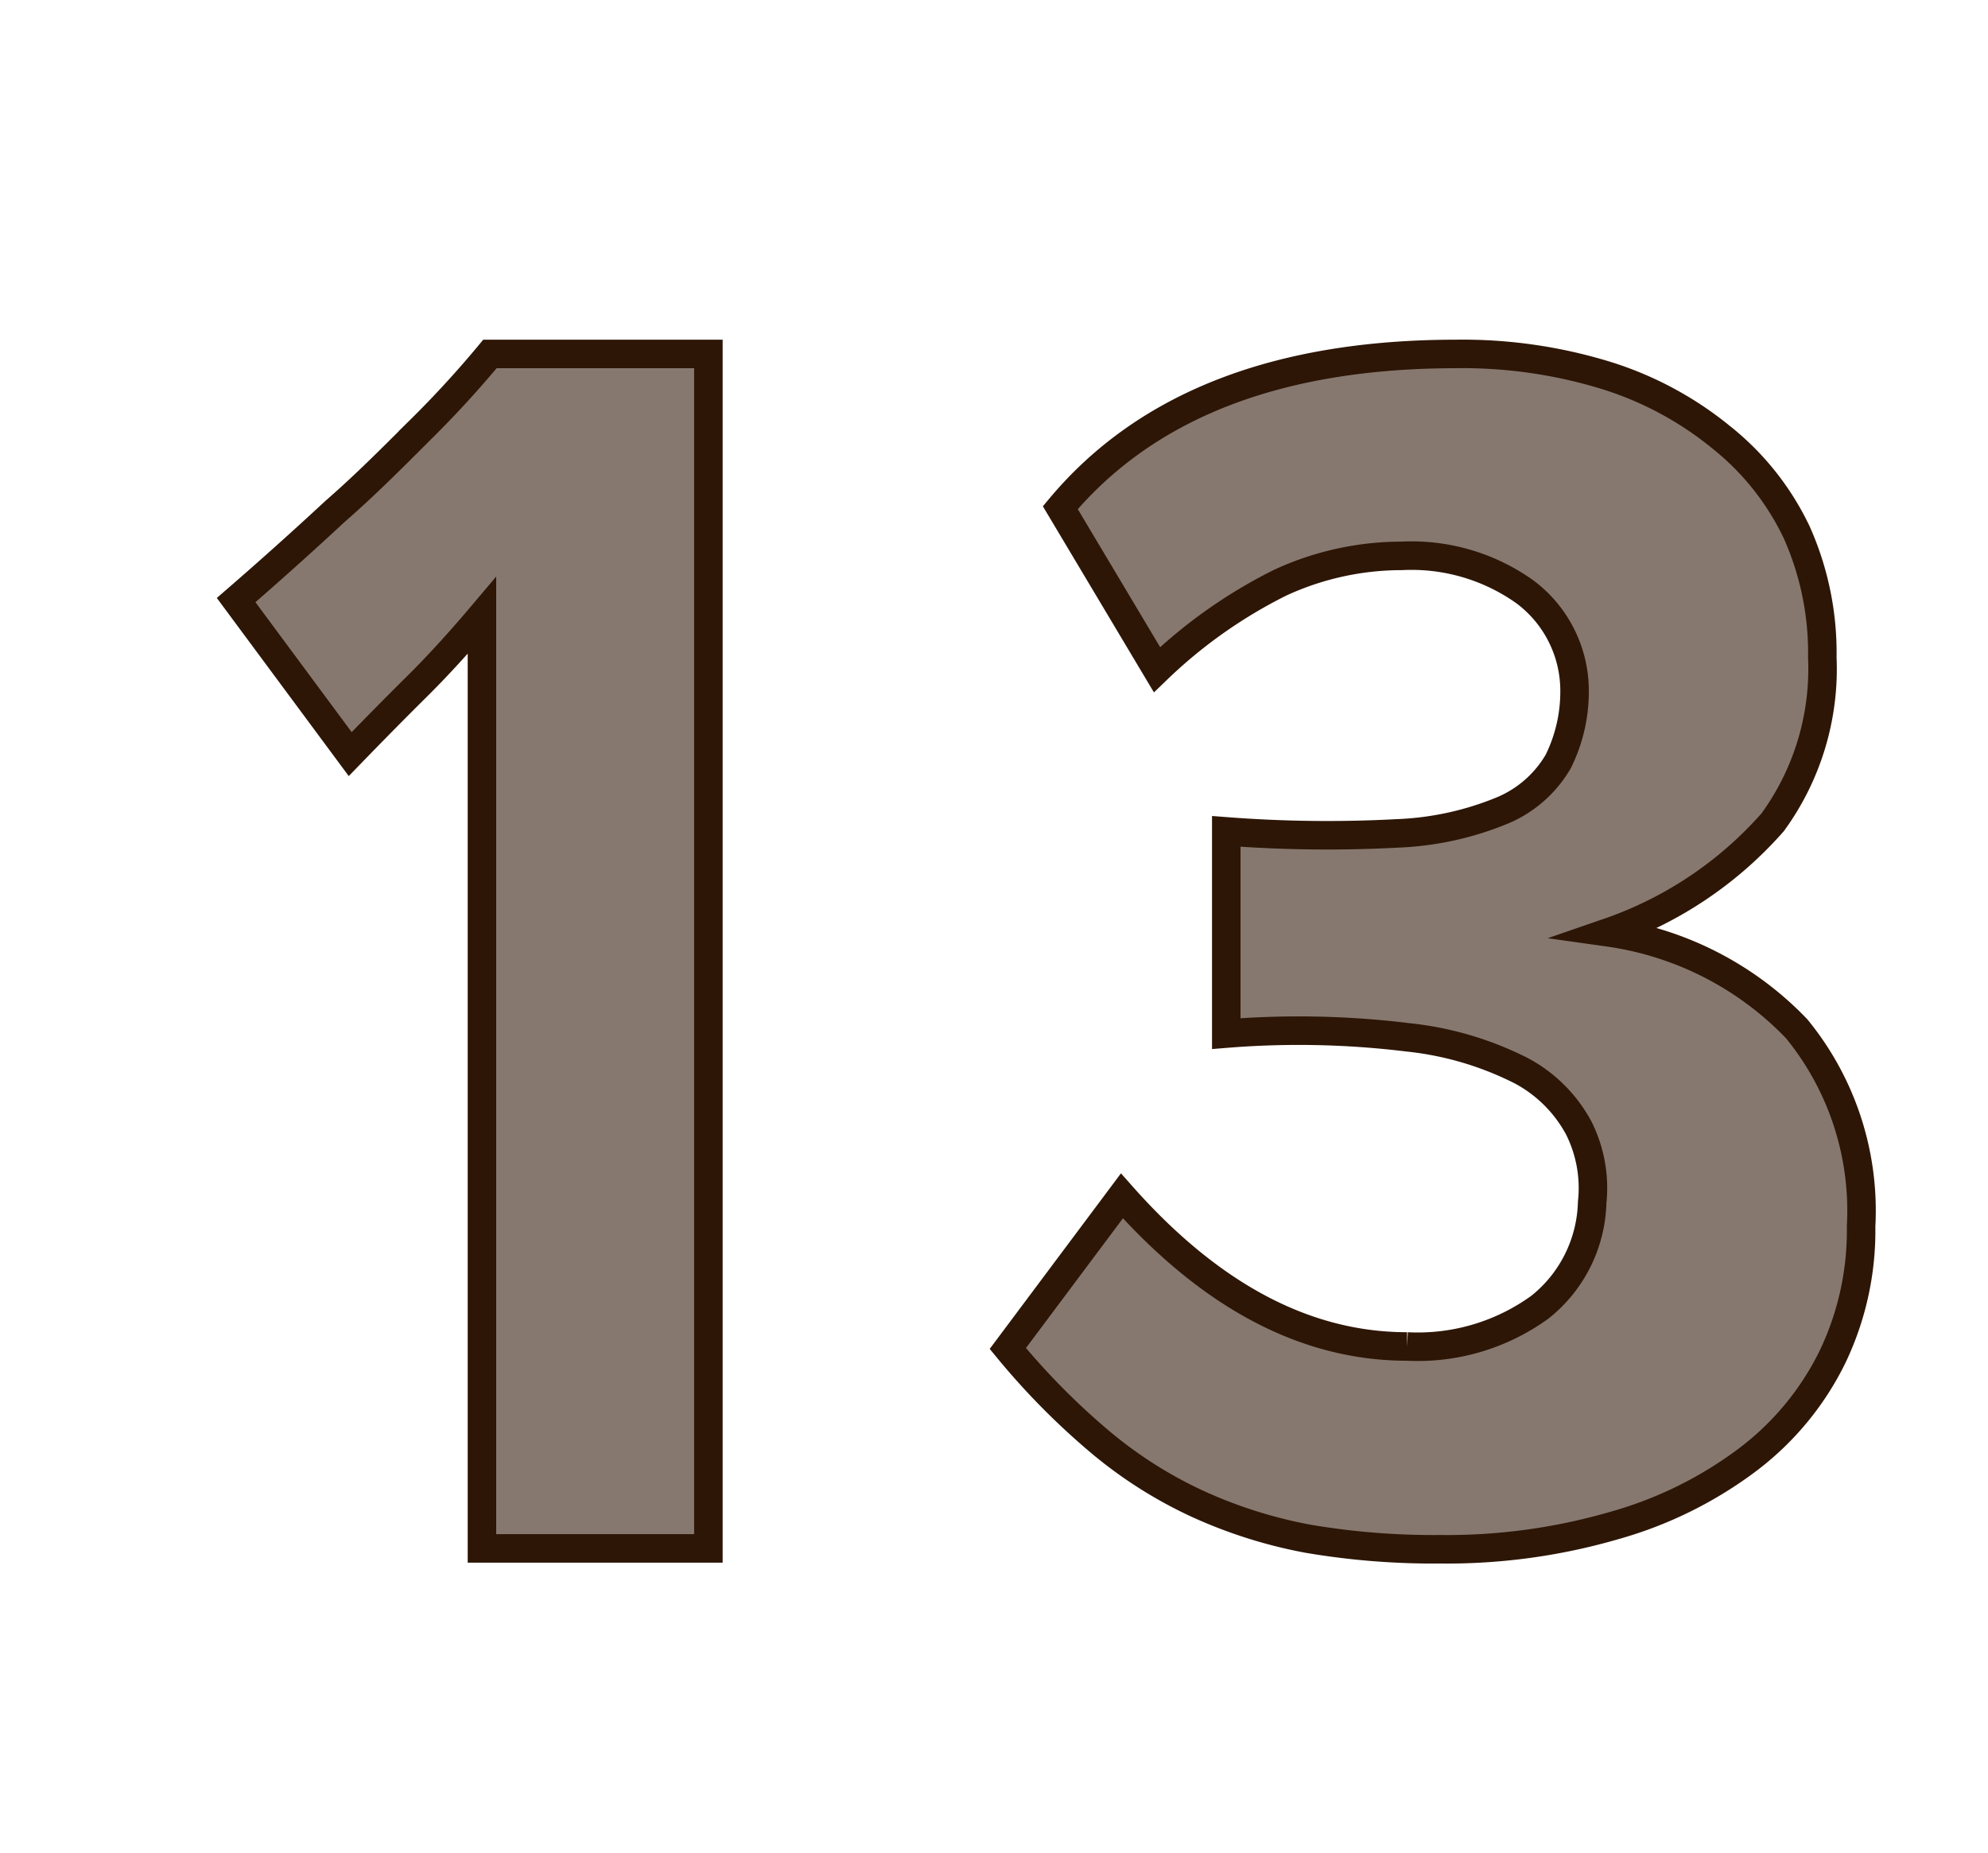<svg id="Layer_1" data-name="Layer 1" xmlns="http://www.w3.org/2000/svg" viewBox="0 0 69.71 64.98"><defs><style>.cls-1{fill:#87786f;stroke:#2d1606;stroke-miterlimit:10;}</style></defs><path class="cls-1" d="M16.9,54.29V21.58Q15.7,23,14.62,24.07t-2.34,2.37l-4-5.4q1.8-1.56,3.48-3.12c1-.87,1.94-1.81,2.94-2.81a36.38,36.38,0,0,0,2.48-2.7h7.66V54.29Z"/><path class="cls-1" d="M65.26,43a10.24,10.24,0,0,1-1,4.57,10.06,10.06,0,0,1-2.94,3.58,14.11,14.11,0,0,1-4.69,2.33,21,21,0,0,1-6.12.84,26.25,26.25,0,0,1-4.65-.37A16.61,16.61,0,0,1,42,52.73a15.26,15.26,0,0,1-3.42-2.17,25.2,25.2,0,0,1-3.24-3.28l4-5.35q4.68,5.28,10,5.28A7.3,7.3,0,0,0,54,45.83a4.85,4.85,0,0,0,1.83-3.67,4.7,4.7,0,0,0-.47-2.61,4.91,4.91,0,0,0-2-2,11.39,11.39,0,0,0-4-1.18,31.45,31.45,0,0,0-6.36-.13V29.15a46.14,46.14,0,0,0,6,.07,10.71,10.71,0,0,0,3.72-.82,4.1,4.1,0,0,0,1.92-1.7,5.53,5.53,0,0,0,.57-2.63,4.33,4.33,0,0,0-1.74-3.32,6.85,6.85,0,0,0-4.32-1.26,10.17,10.17,0,0,0-4.26.94,17.35,17.35,0,0,0-4.32,3.05L37.18,17.8q4.5-5.38,13.86-5.39a17.13,17.13,0,0,1,5.3.76,12,12,0,0,1,4,2.15A9.43,9.43,0,0,1,63,18.66a10.35,10.35,0,0,1,.9,4.39,9.14,9.14,0,0,1-1.74,5.78,13.56,13.56,0,0,1-5.76,3.86A11.32,11.32,0,0,1,63,36.07,10.07,10.07,0,0,1,65.26,43Z"/></svg>